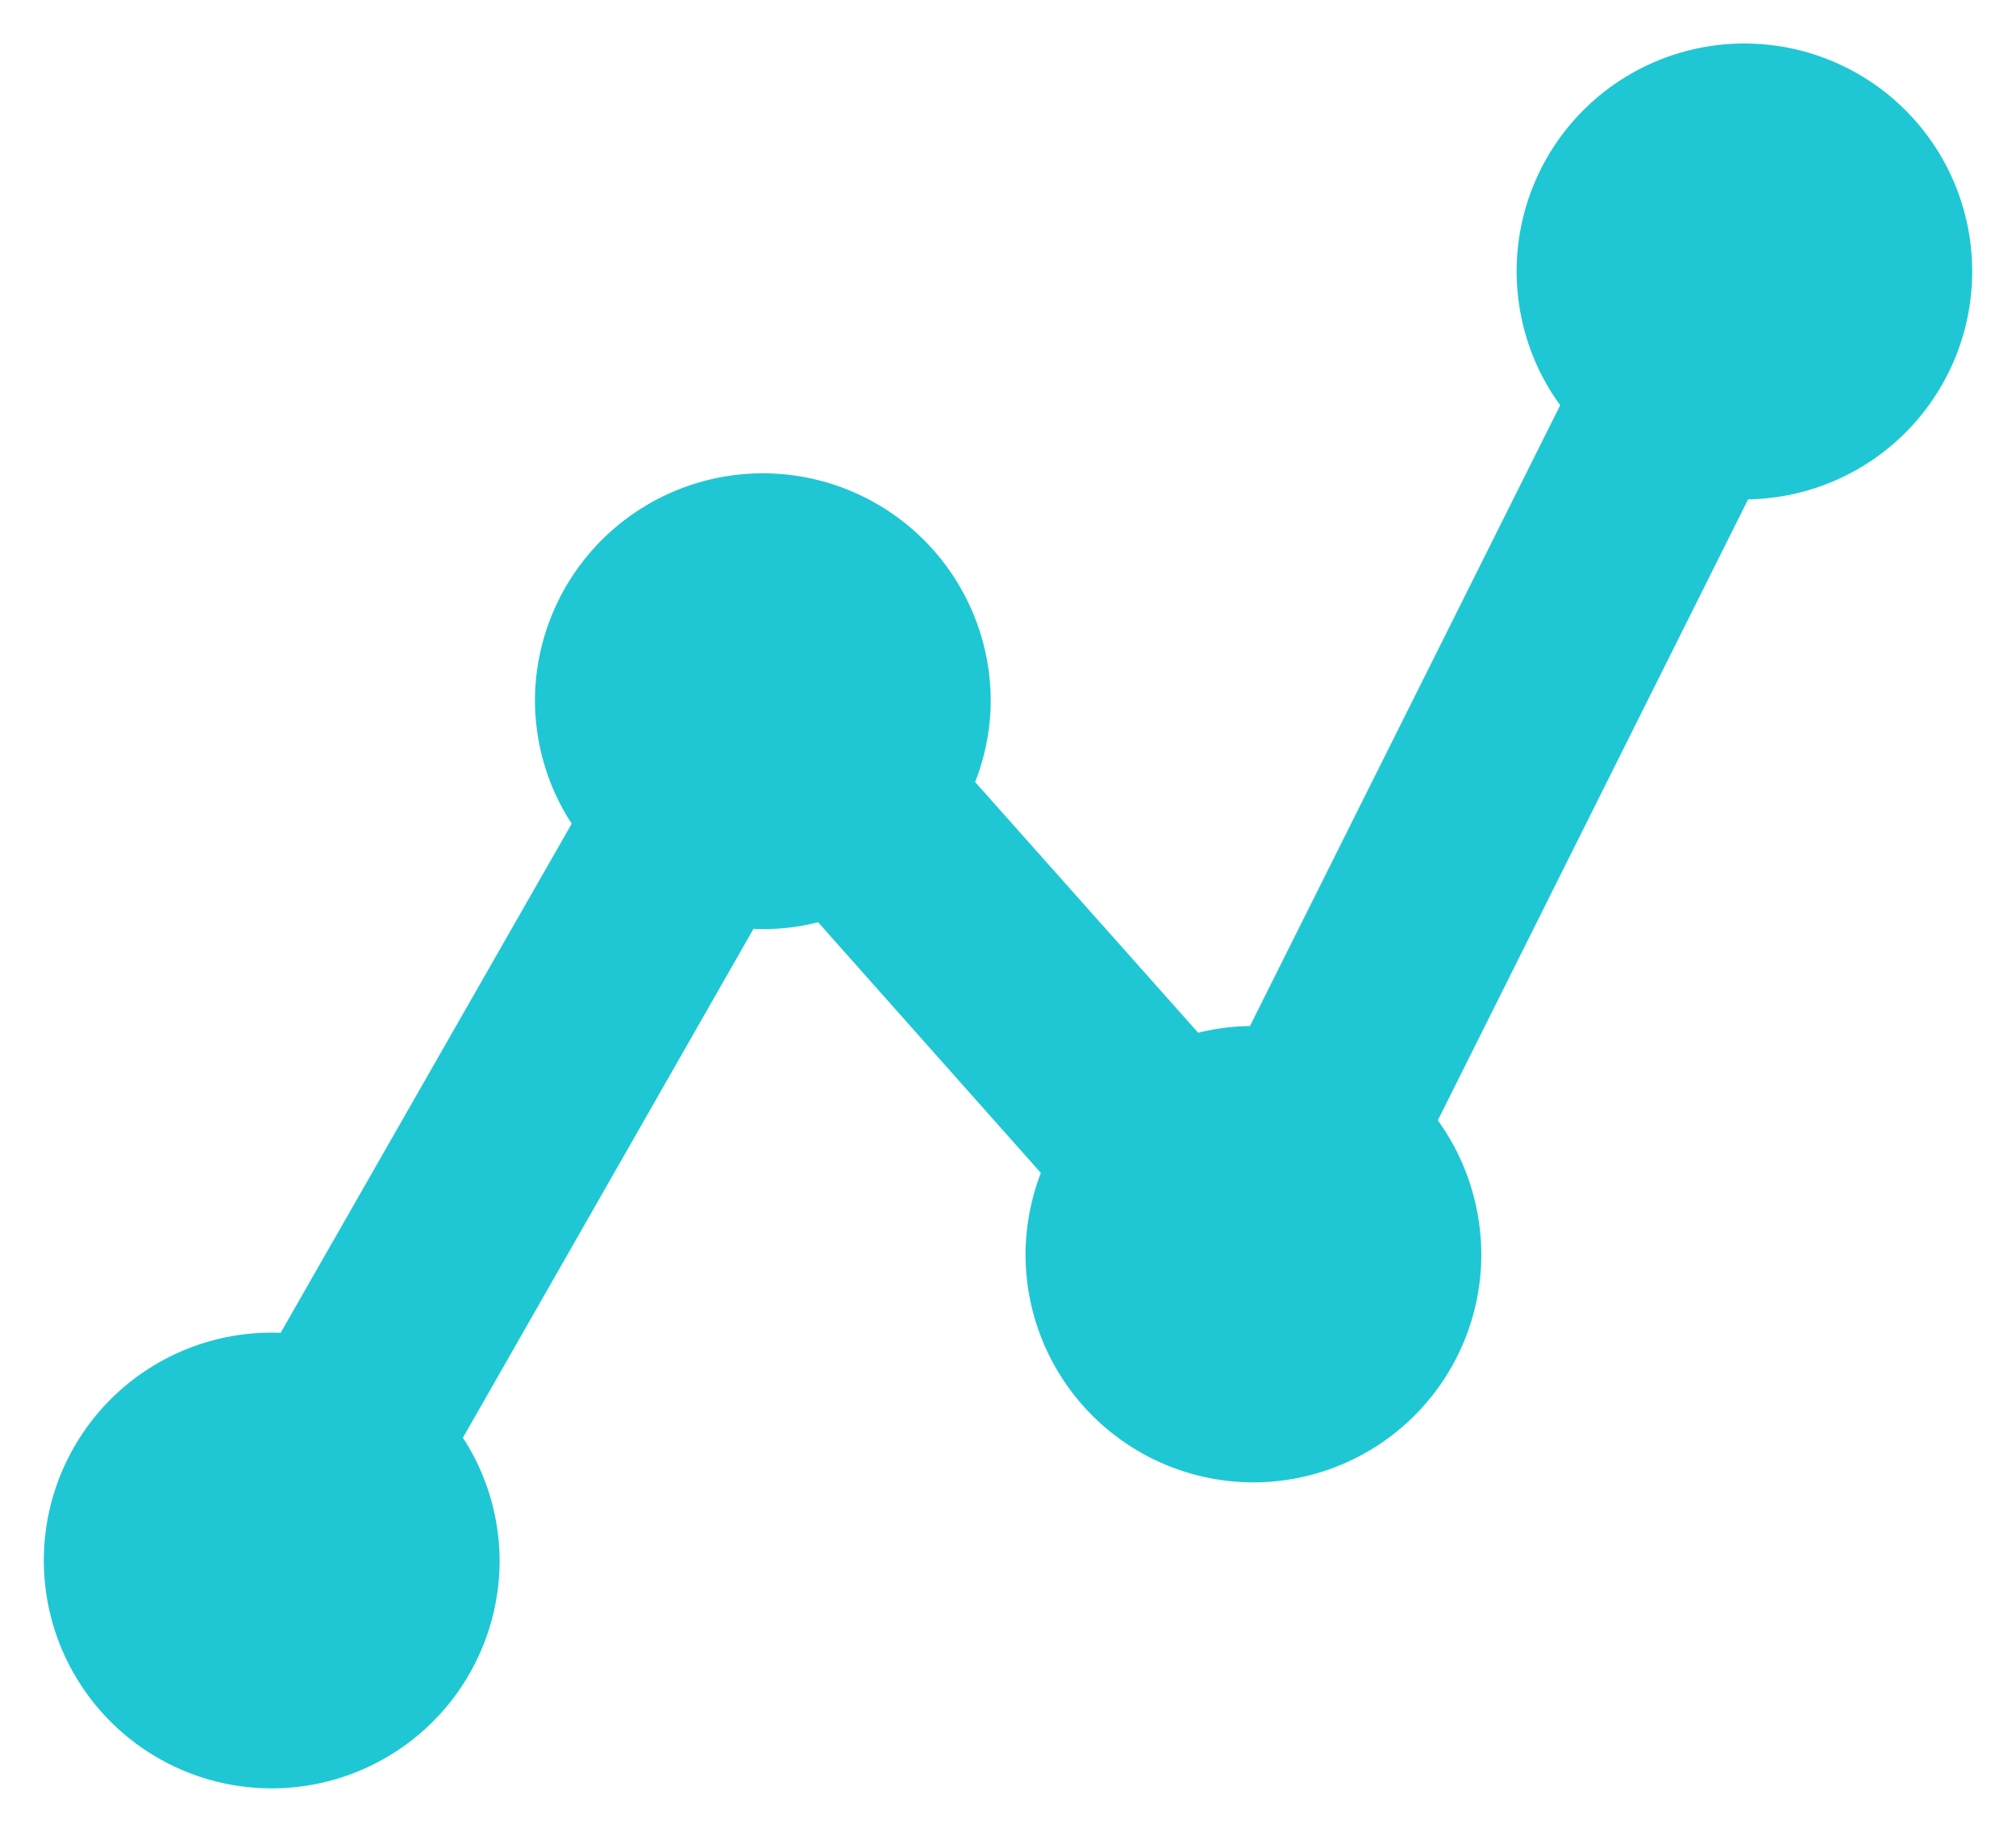 <svg xmlns:xlink="http://www.w3.org/1999/xlink" viewBox="0 0 23 21" color="primary" width="23" xmlns="http://www.w3.org/2000/svg" class="sc-6457768a-0 ghWRjl" height="21" ><path d="M17.553 3.091v.001c0 .55.19 1.081.541 1.502l-3.68 7.364a2.346 2.346 0 00-.827.108L10.833 8.97c.14-.3.217-.63.22-.967h0v-.003a2.35 2.35 0 00-2.35-2.35 2.35 2.35 0 00-2.35 2.35V8c.004.499.165.984.465 1.384l-3.477 6.082A2.35 2.35 0 00.75 17.803a2.35 2.35 0 002.35 2.35 2.35 2.35 0 002.35-2.35V17.8a2.338 2.338 0 00-.464-1.384l3.472-6.081c.322.037.65.004.957-.098l2.751 3.096a2.38 2.38 0 00-.216.967v.002a2.352 2.352 0 002.34 2.36 2.352 2.352 0 002.36-2.342v0c0-.55-.19-1.086-.54-1.51l3.68-7.365A2.35 2.35 0 0022.25 3.1a2.347 2.347 0 00-4.697-.01z" stroke="#1FC7D4" stroke-width="0.5px" fill="#1FC7D4"></path></svg>